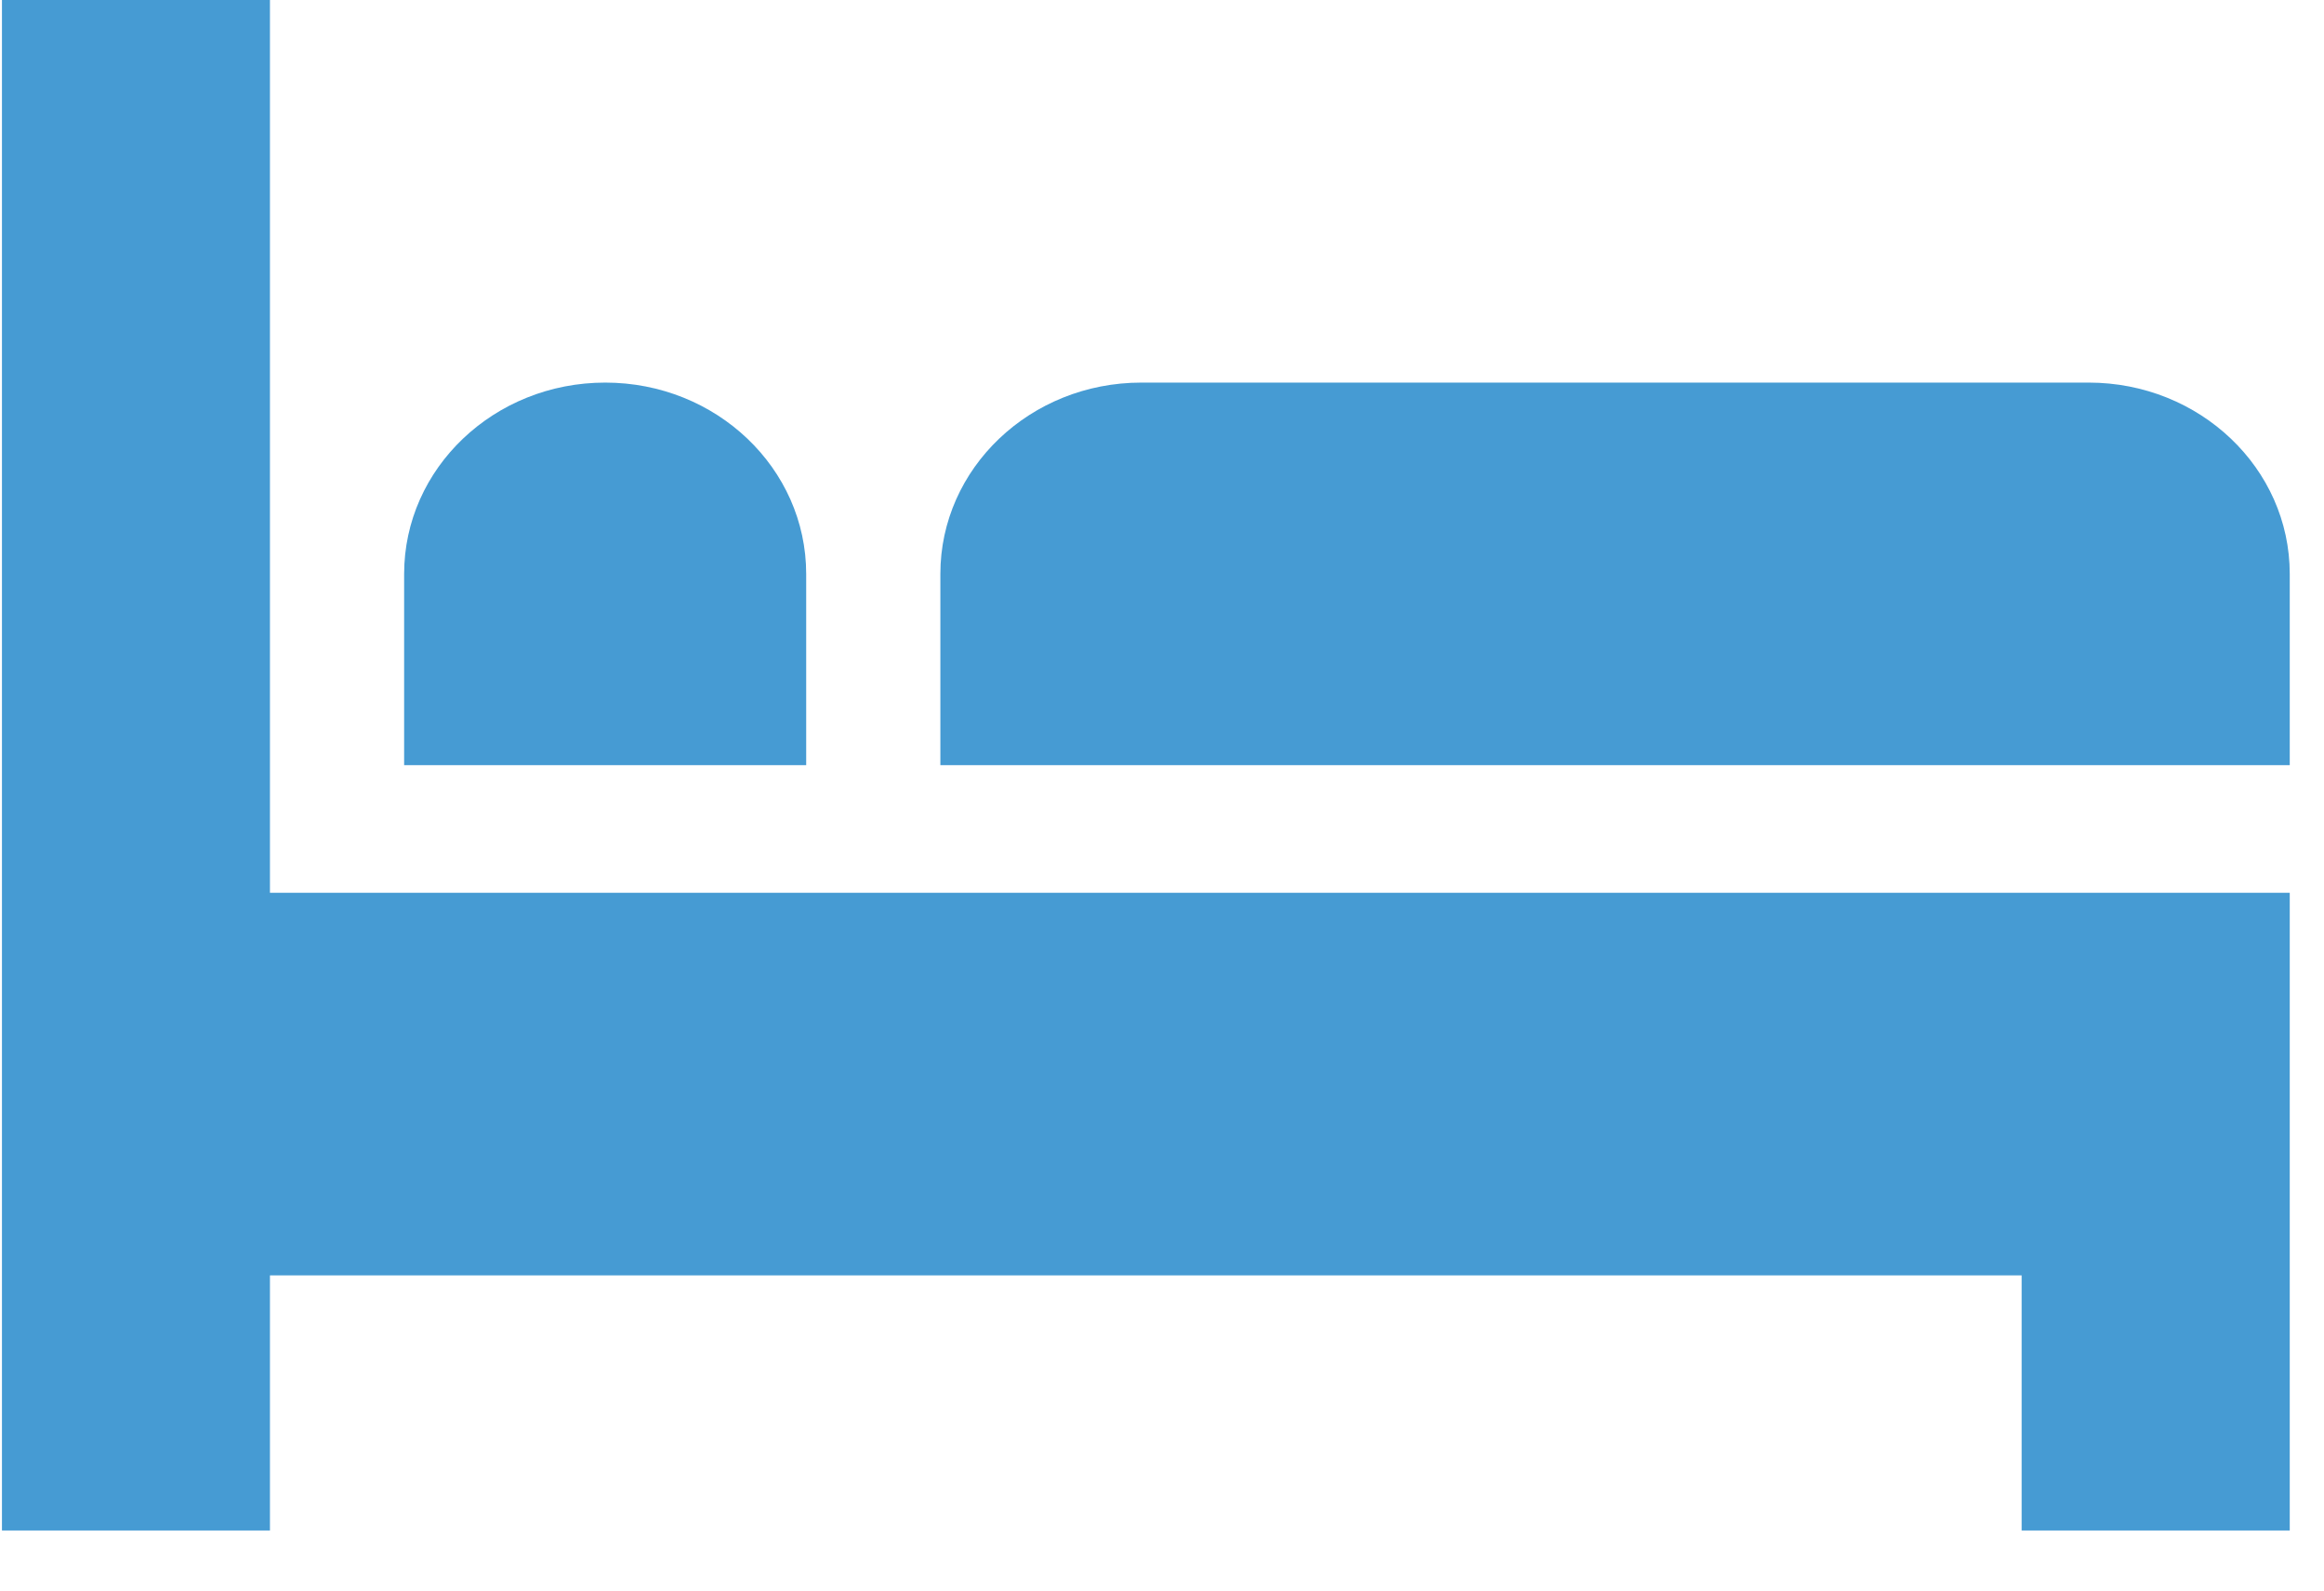 <svg width="19" height="13" viewBox="0 0 19 13" fill="none" xmlns="http://www.w3.org/2000/svg">
<path d="M2.207 7.297V0H0.016V12.509H2.207V10.424H16.528V12.509H18.72V10.424V7.297H2.207Z" fill="#469BD3"/>
<path d="M4.948 3.127C4.04 3.127 3.304 3.827 3.304 4.691V6.254H6.591V4.691C6.591 3.827 5.856 3.127 4.948 3.127Z" fill="#469BD3"/>
<path d="M17.076 3.127H9.331C8.423 3.127 7.688 3.827 7.688 4.691V6.254H18.72V4.691C18.72 3.827 17.984 3.127 17.076 3.127Z" fill="#469BD3"/>
</svg>
